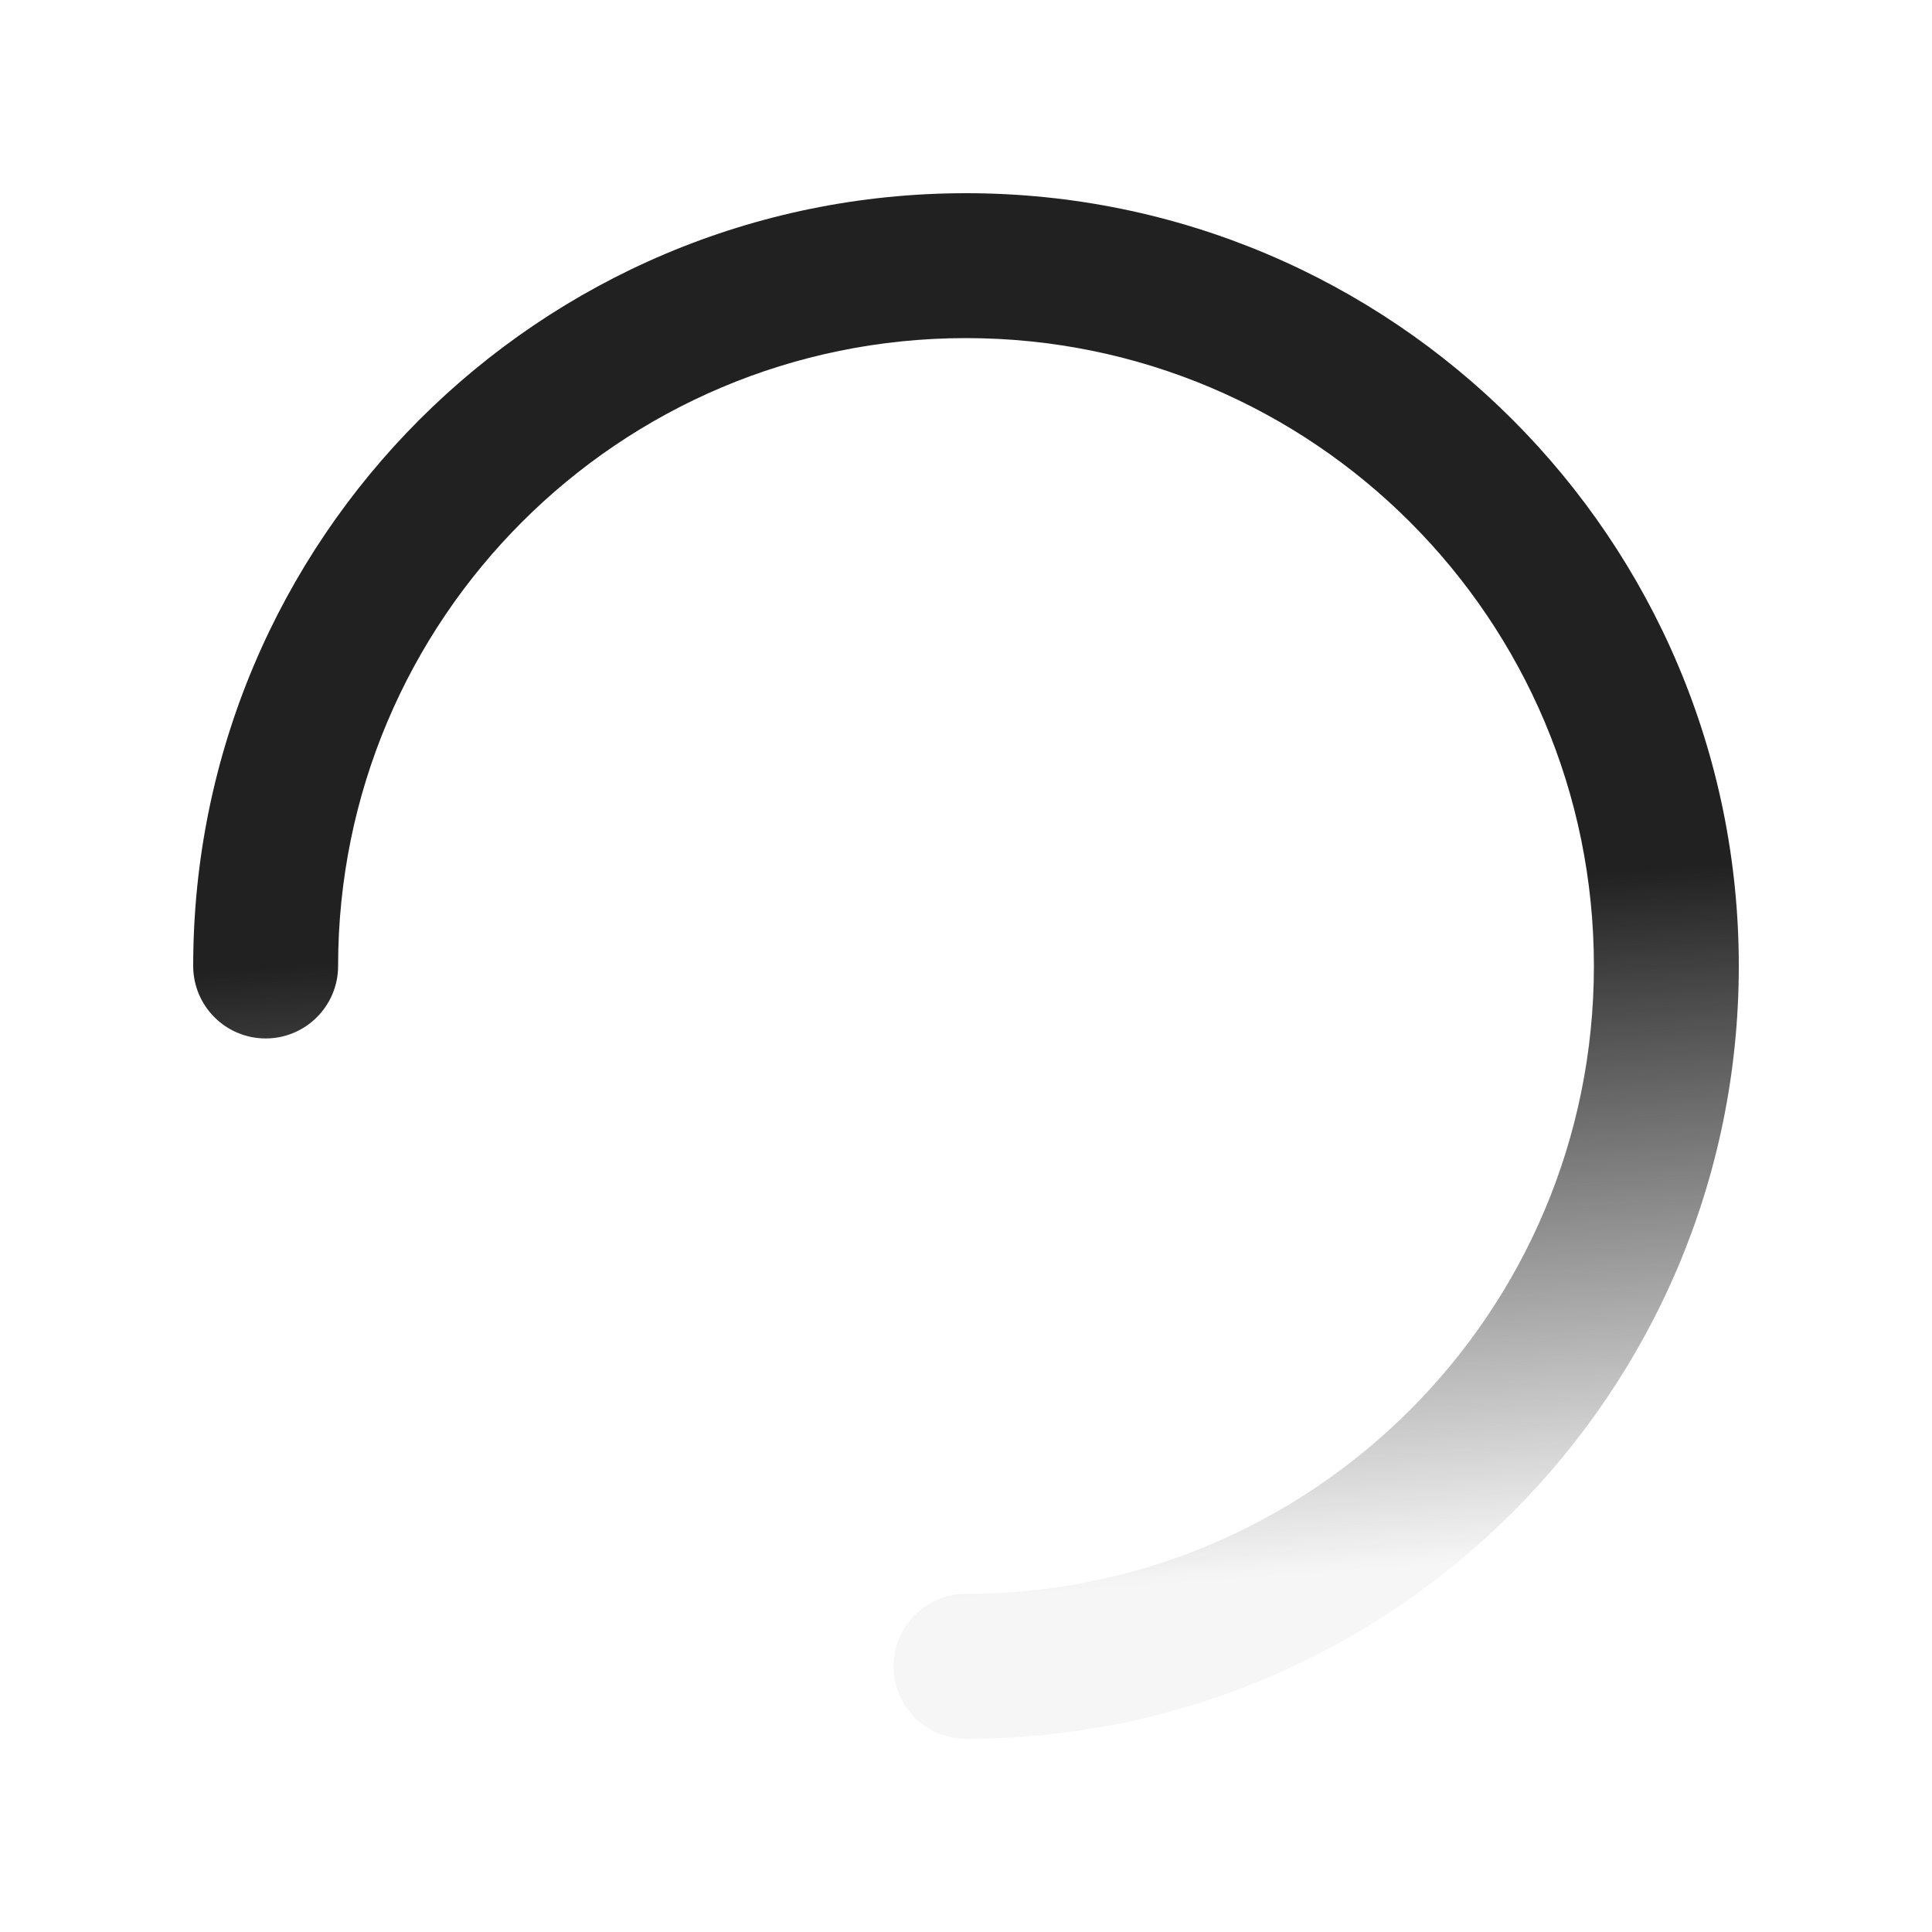 <svg width="20" height="20" viewBox="0 0 20 20" fill="none" xmlns="http://www.w3.org/2000/svg">
<rect width="20" height="20" fill="white"/>
<path d="M10 3.5C6.41 3.5 3.5 6.41 3.5 10C3.5 10.414 3.164 10.75 2.75 10.75C2.336 10.75 2 10.414 2 10C2 5.582 5.582 2 10 2C14.418 2 18 5.582 18 10C18 14.418 14.418 18 10 18C9.586 18 9.25 17.664 9.25 17.25C9.25 16.836 9.586 16.5 10 16.5C13.59 16.5 16.5 13.59 16.5 10C16.5 6.41 13.59 3.5 10 3.5Z" fill="url(#paint0_linear_0_1)"/>
<defs>
<linearGradient id="paint0_linear_0_1" x1="3" y1="10" x2="3.5" y2="17" gradientUnits="userSpaceOnUse">
<stop stop-color="#212121"/>
<stop offset="1" stop-color="#212121" stop-opacity="0.04"/>
</linearGradient>
</defs>
</svg>
